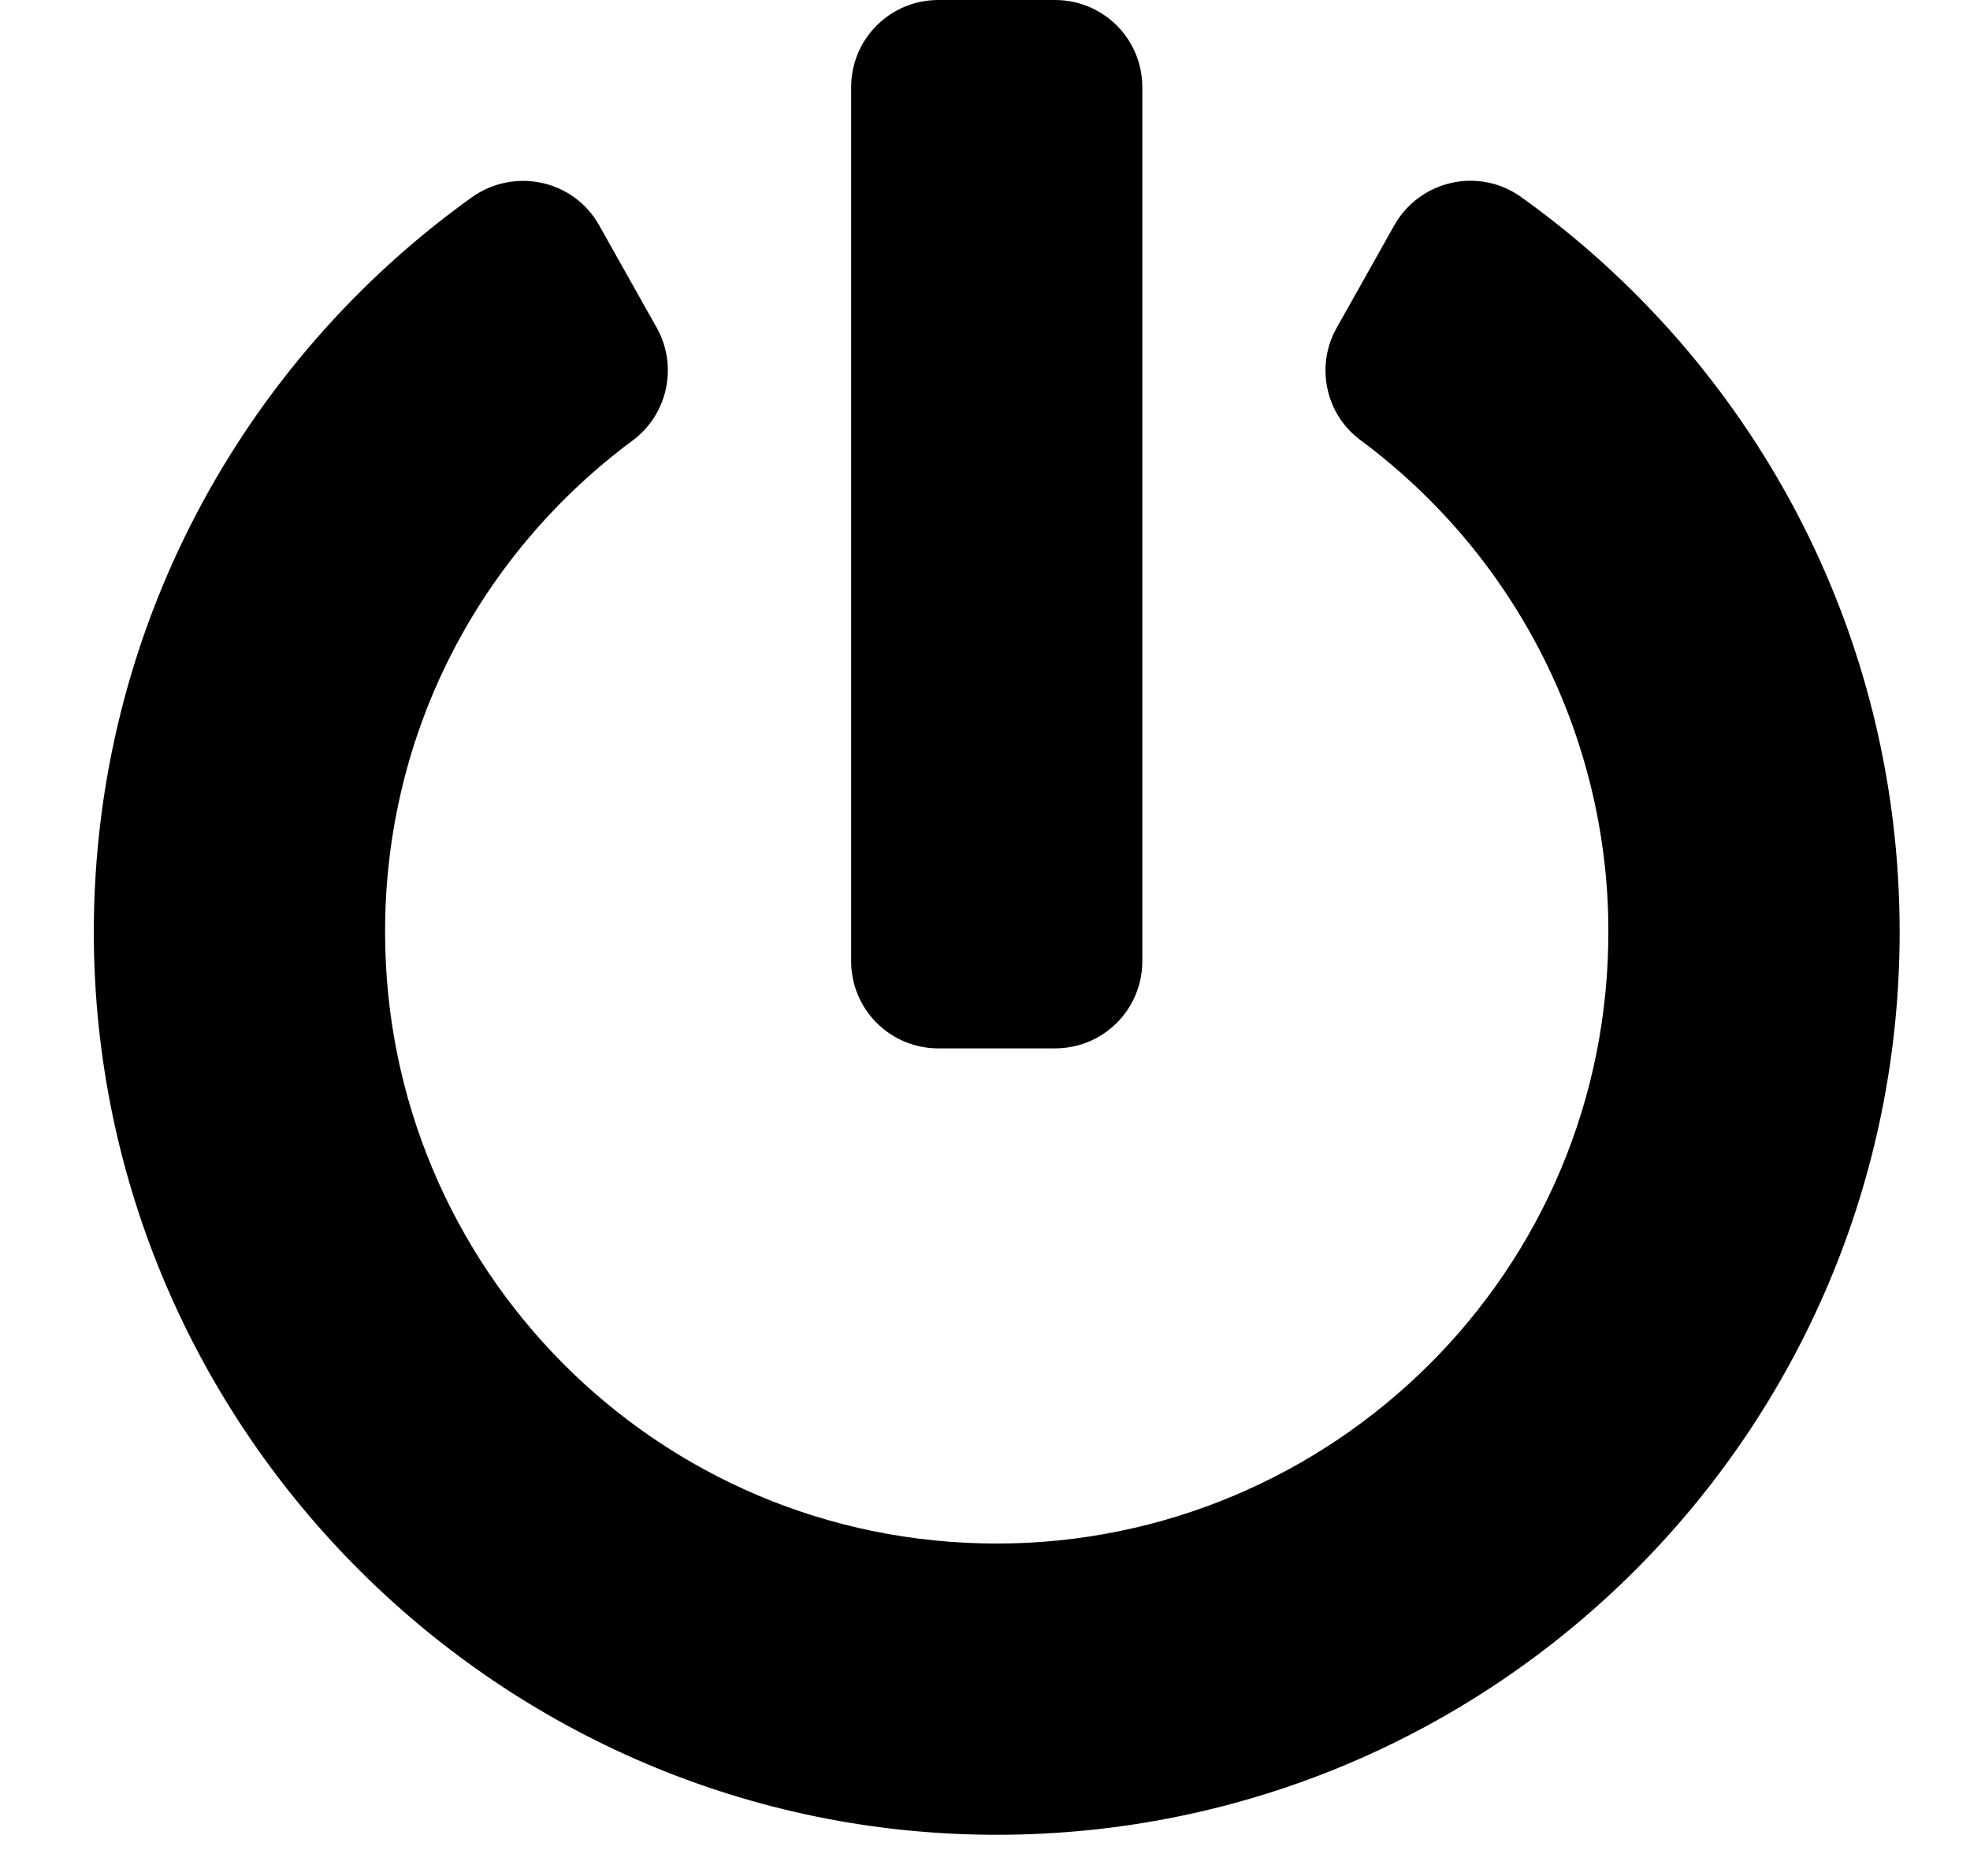 <svg width="21" height="20" viewBox="0 0 21 20" fill="none" xmlns="http://www.w3.org/2000/svg">
<path fill-rule="evenodd" clip-rule="evenodd" d="M12.177 0.931V10.246C12.177 10.762 11.762 11.177 11.246 11.177H10.004C9.488 11.177 9.073 10.762 9.073 10.246V0.931C9.073 0.415 9.488 0 10.004 0H11.246C11.762 0 12.177 0.415 12.177 0.931ZM20.25 9.935C20.25 6.703 18.659 3.846 16.214 2.1C15.764 1.778 15.135 1.921 14.863 2.402L14.25 3.493C14.021 3.897 14.126 4.413 14.502 4.692C16.186 5.942 17.134 7.882 17.145 9.893C17.168 13.576 14.18 16.456 10.625 16.456C6.996 16.456 4.101 13.514 4.105 9.932C4.105 7.785 5.133 5.891 6.744 4.696C7.12 4.417 7.229 3.9 7 3.493L6.387 2.402C6.115 1.917 5.483 1.781 5.029 2.104C2.587 3.854 0.996 6.718 1 9.951C1.008 15.252 5.347 19.572 10.644 19.561C15.95 19.549 20.25 15.245 20.25 9.935Z" fill="currentcolor"/>
</svg>

